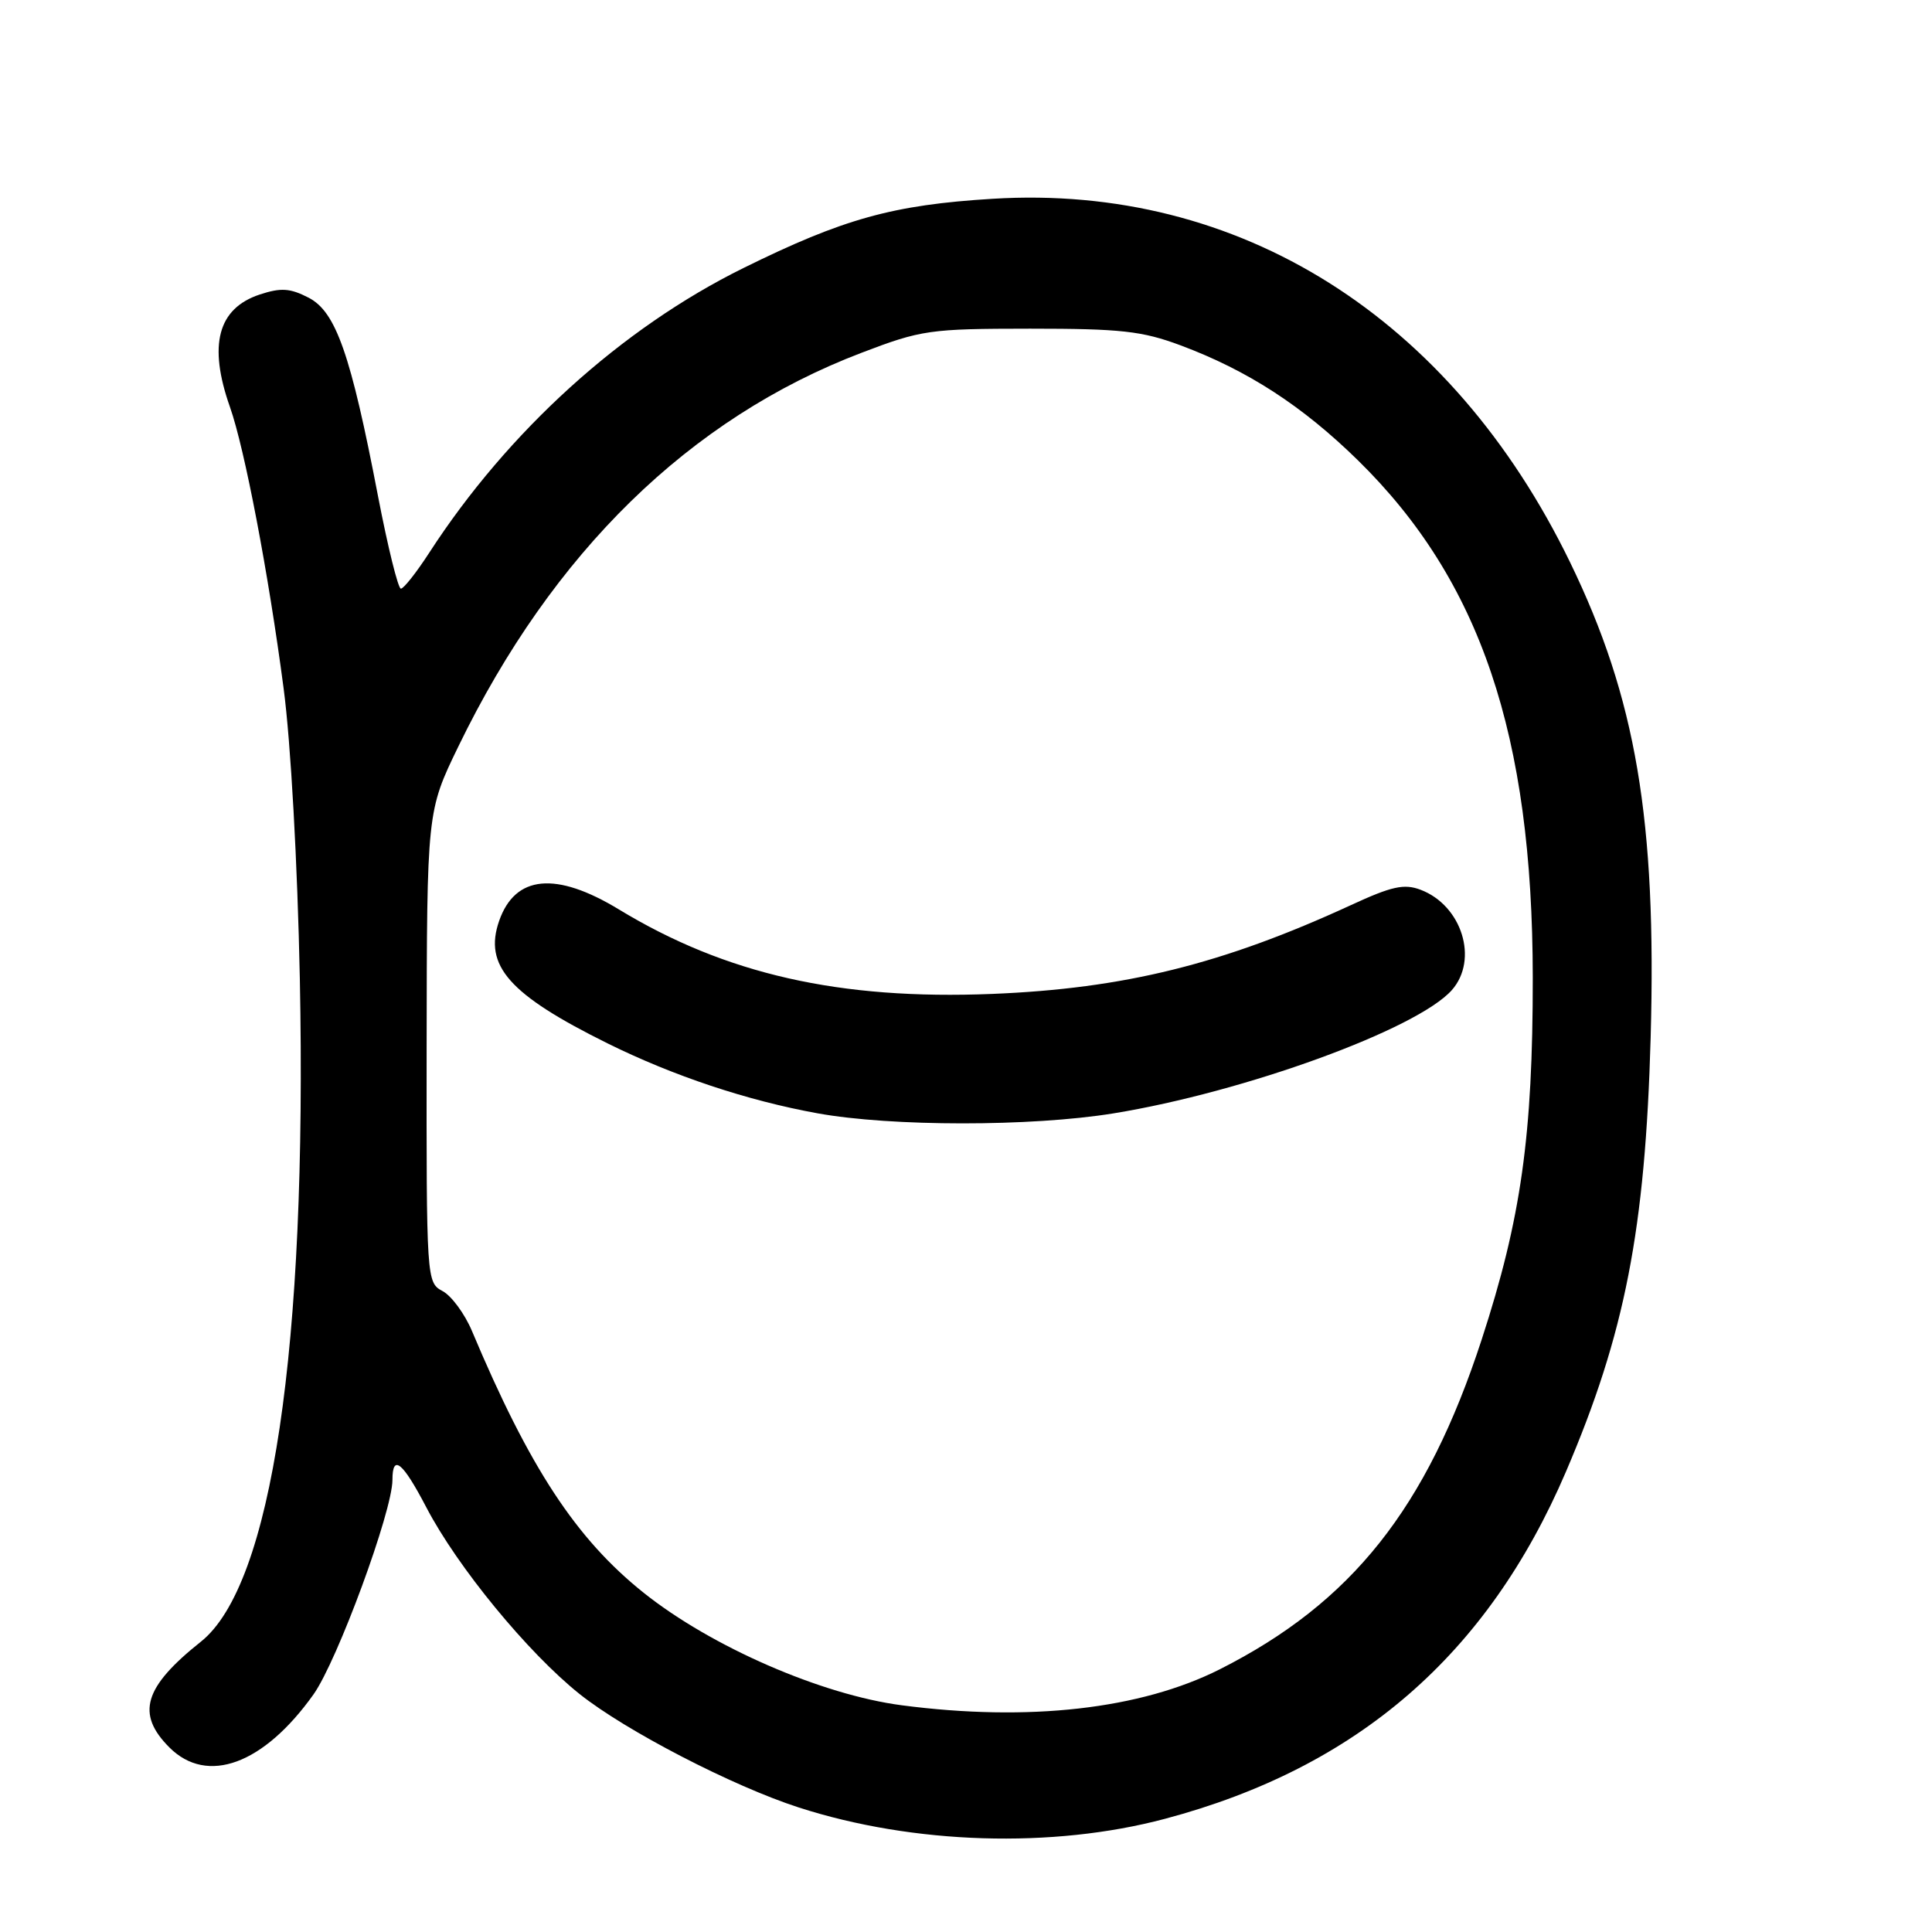 <?xml version="1.0" encoding="UTF-8" standalone="no"?>
<!DOCTYPE svg PUBLIC "-//W3C//DTD SVG 1.1//EN" "http://www.w3.org/Graphics/SVG/1.1/DTD/svg11.dtd" >
<svg xmlns="http://www.w3.org/2000/svg" xmlns:xlink="http://www.w3.org/1999/xlink" version="1.1" viewBox="0 0 256 256">
 <g >
 <path fill="currentColor"
d=" M 154.37 241.00 C 179.86 234.22 197.10 219.29 207.50 195.00 C 215.31 176.75 218.01 162.92 218.72 137.48 C 219.52 108.65 216.78 92.50 208.04 74.50 C 192.25 42.00 164.19 24.33 131.52 26.34 C 118.31 27.15 111.74 28.98 98.50 35.52 C 82.36 43.49 67.31 57.13 56.87 73.25 C 55.18 75.86 53.49 78.00 53.12 78.00 C 52.75 78.00 51.39 72.49 50.09 65.75 C 46.48 46.93 44.51 41.32 40.90 39.45 C 38.44 38.18 37.23 38.10 34.43 39.02 C 28.86 40.86 27.57 45.71 30.47 53.93 C 32.42 59.45 35.58 75.98 37.58 91.21 C 38.53 98.36 39.42 114.44 39.73 129.68 C 40.70 178.60 36.01 210.05 26.62 217.53 C 19.05 223.56 18.00 227.09 22.45 231.55 C 27.46 236.55 34.94 233.79 41.54 224.52 C 44.70 220.07 52.00 200.24 52.00 196.10 C 52.00 192.61 53.34 193.70 56.50 199.75 C 60.62 207.64 69.94 218.99 76.79 224.46 C 82.88 229.32 97.05 236.66 105.84 239.50 C 121.03 244.40 139.46 244.97 154.37 241.00 Z  M 119.50 225.96 C 108.86 224.57 94.25 218.20 85.30 211.06 C 76.33 203.90 70.15 194.47 62.54 176.37 C 61.58 174.09 59.83 171.71 58.65 171.08 C 56.52 169.94 56.50 169.65 56.53 138.71 C 56.57 107.50 56.57 107.50 60.74 98.90 C 73.21 73.19 91.39 55.43 114.12 46.76 C 122.10 43.71 123.17 43.56 136.50 43.55 C 148.51 43.55 151.34 43.86 156.43 45.76 C 165.34 49.09 172.57 53.78 179.94 61.00 C 196.15 76.90 203.07 97.38 203.10 129.50 C 203.11 150.45 201.56 161.47 196.33 177.50 C 189.03 199.88 179.11 212.36 161.63 221.19 C 151.14 226.48 136.31 228.16 119.50 225.96 Z  M 147.53 147.53 C 164.94 144.70 187.78 136.38 192.38 131.19 C 195.94 127.15 193.72 119.98 188.24 117.90 C 186.06 117.07 184.42 117.43 179.01 119.93 C 162.01 127.76 148.98 130.99 131.45 131.70 C 111.24 132.51 96.14 129.09 82.00 120.50 C 73.67 115.44 68.26 115.95 66.14 122.02 C 64.07 127.96 67.46 131.79 80.50 138.25 C 89.21 142.56 99.00 145.83 108.33 147.52 C 118.12 149.29 136.61 149.30 147.53 147.53 Z "/>
</g>
</svg>